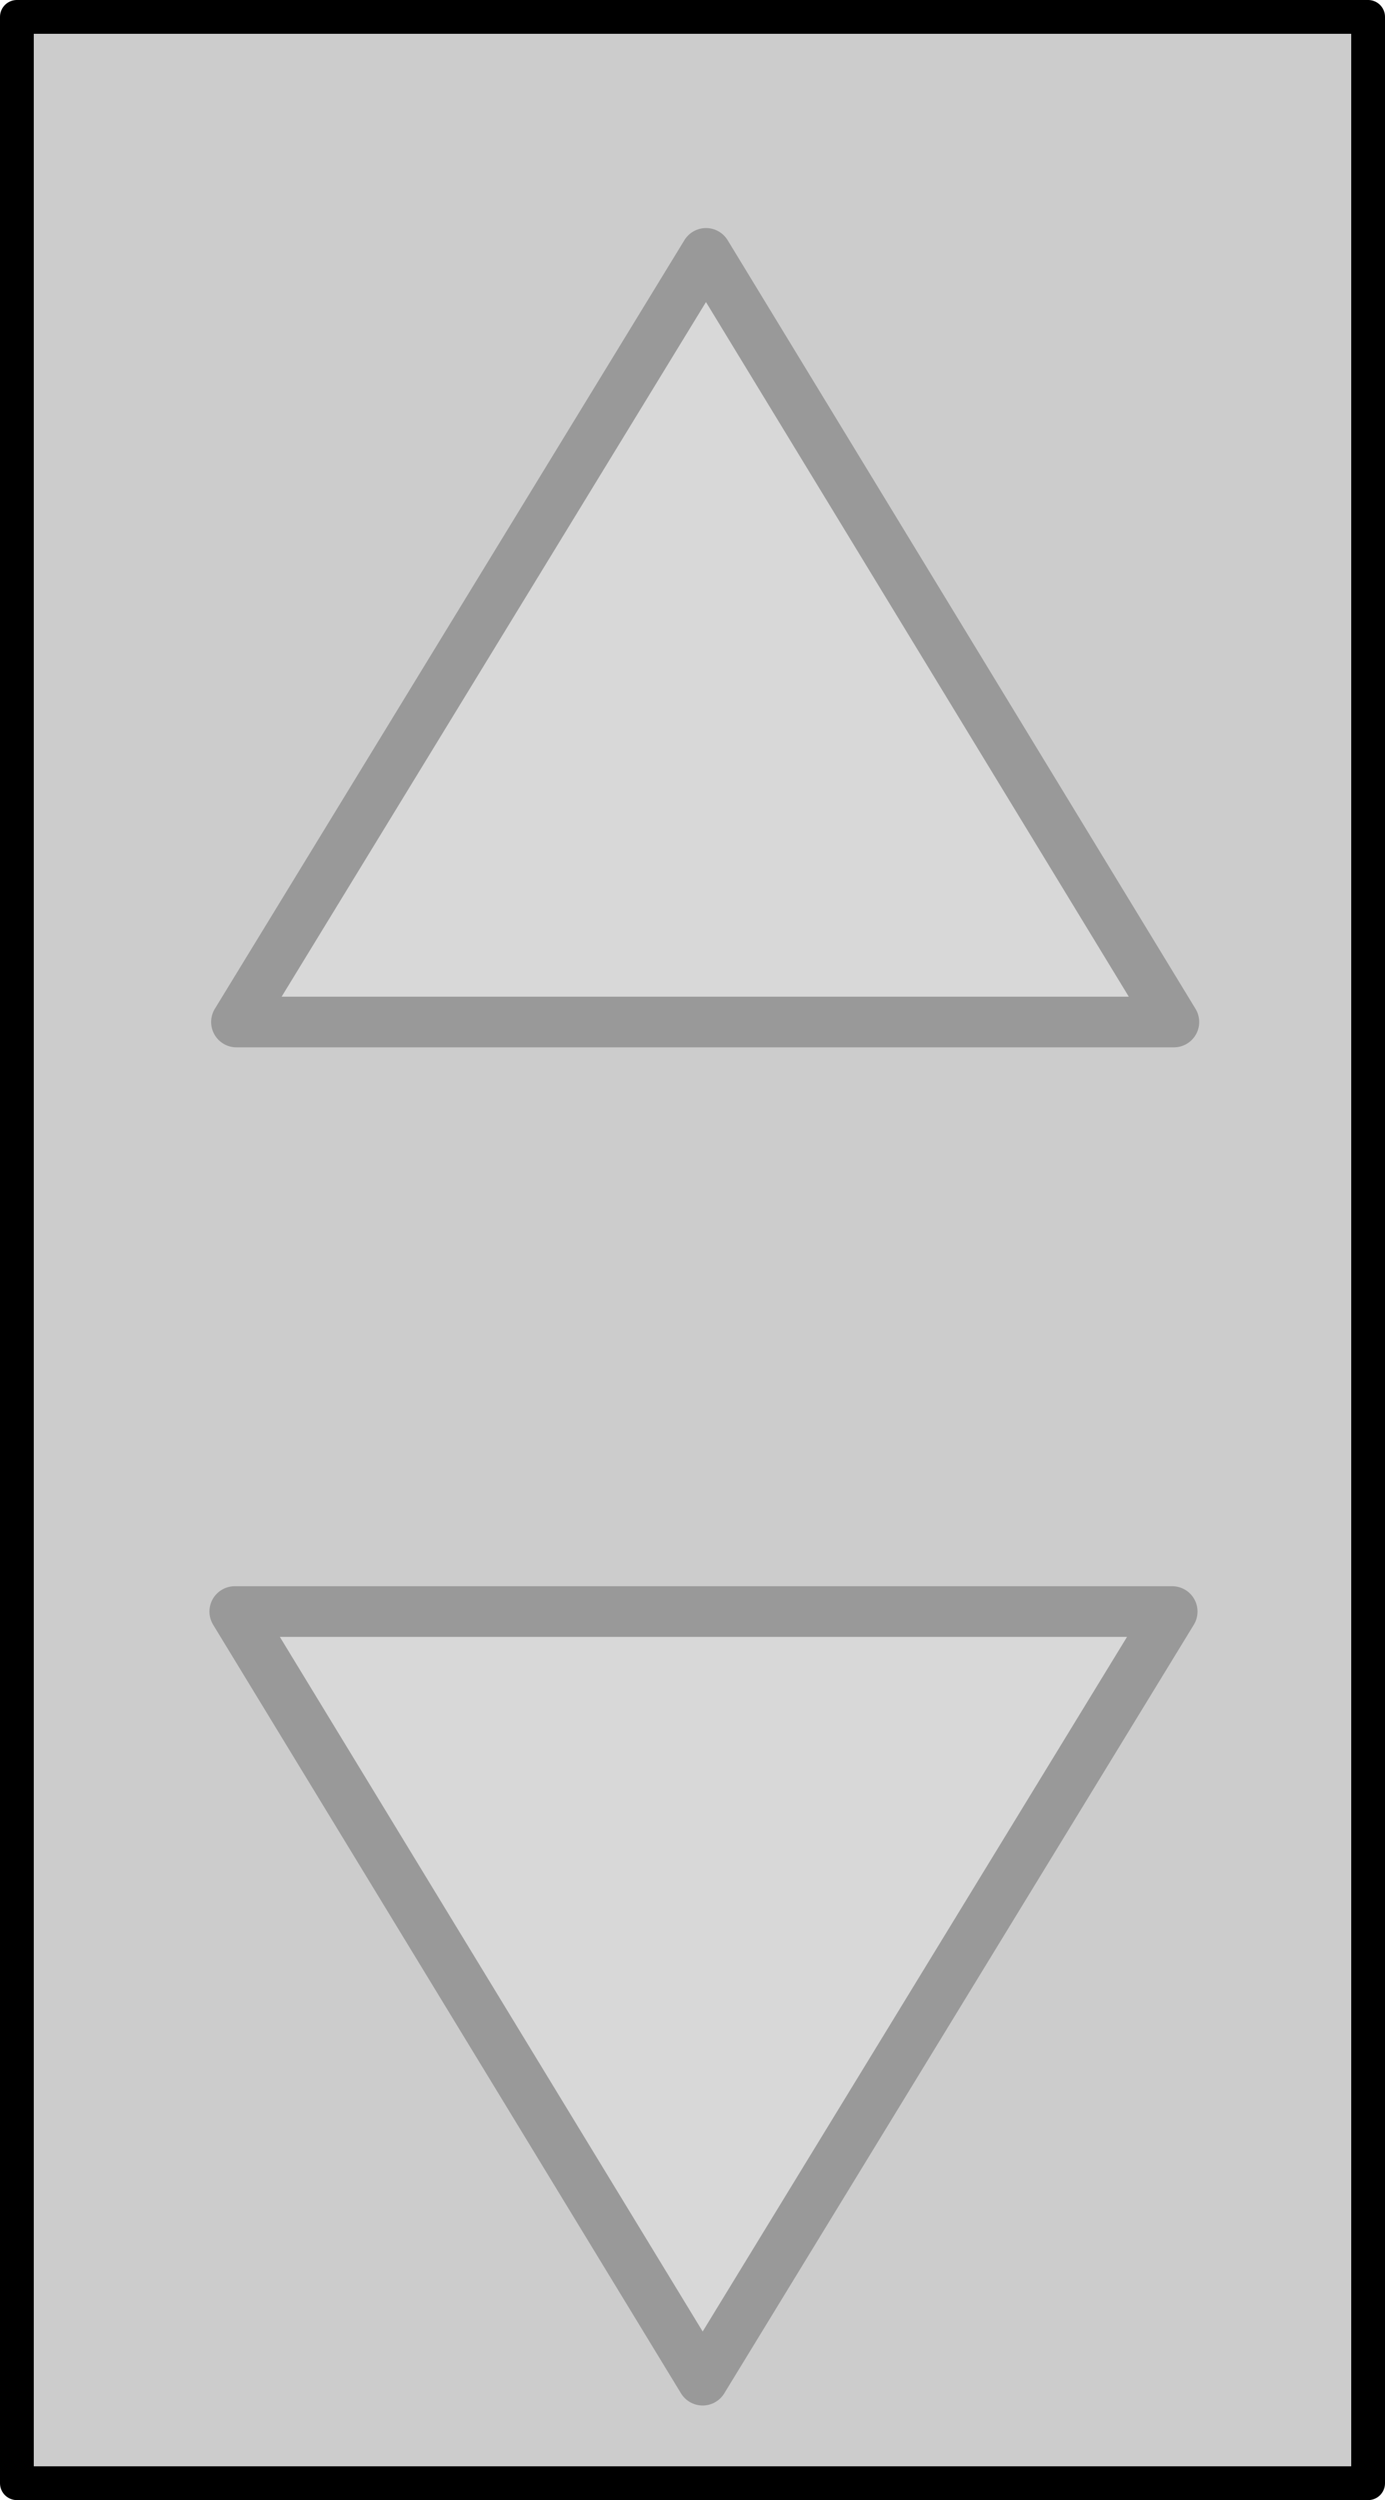 <?xml version="1.0" encoding="UTF-8" standalone="no"?>
<svg xmlns:xlink="http://www.w3.org/1999/xlink" height="74.0px" width="41.0px" xmlns="http://www.w3.org/2000/svg">
  <g transform="matrix(1.0, 0.0, 0.0, 1.0, 0.5, 0.5)">
    <path d="M40.0 0.0 L40.0 73.0 0.0 73.0 0.0 0.0 40.0 0.0" fill="#cccccc" fill-rule="evenodd" stroke="none"/>
    <path d="M40.0 0.0 L40.0 73.0 0.0 73.0 0.0 0.0 40.0 0.0 Z" fill="none" stroke="#000000" stroke-linecap="round" stroke-linejoin="round" stroke-width="1.0"/>
    <path d="M34.2 47.2 L20.3 69.95 6.45 47.2 34.2 47.2 M6.5 29.75 L20.4 7.0 34.25 29.75 6.5 29.75" fill="#d8d8d8" fill-rule="evenodd" stroke="none"/>
    <path d="M34.2 47.2 L20.3 69.95 6.45 47.2 34.2 47.2 M6.5 29.75 L20.4 7.0 34.25 29.75 6.5 29.75" fill="none" stroke="#999999" stroke-linecap="round" stroke-linejoin="round" stroke-width="1.5"/>
  </g>
</svg>
